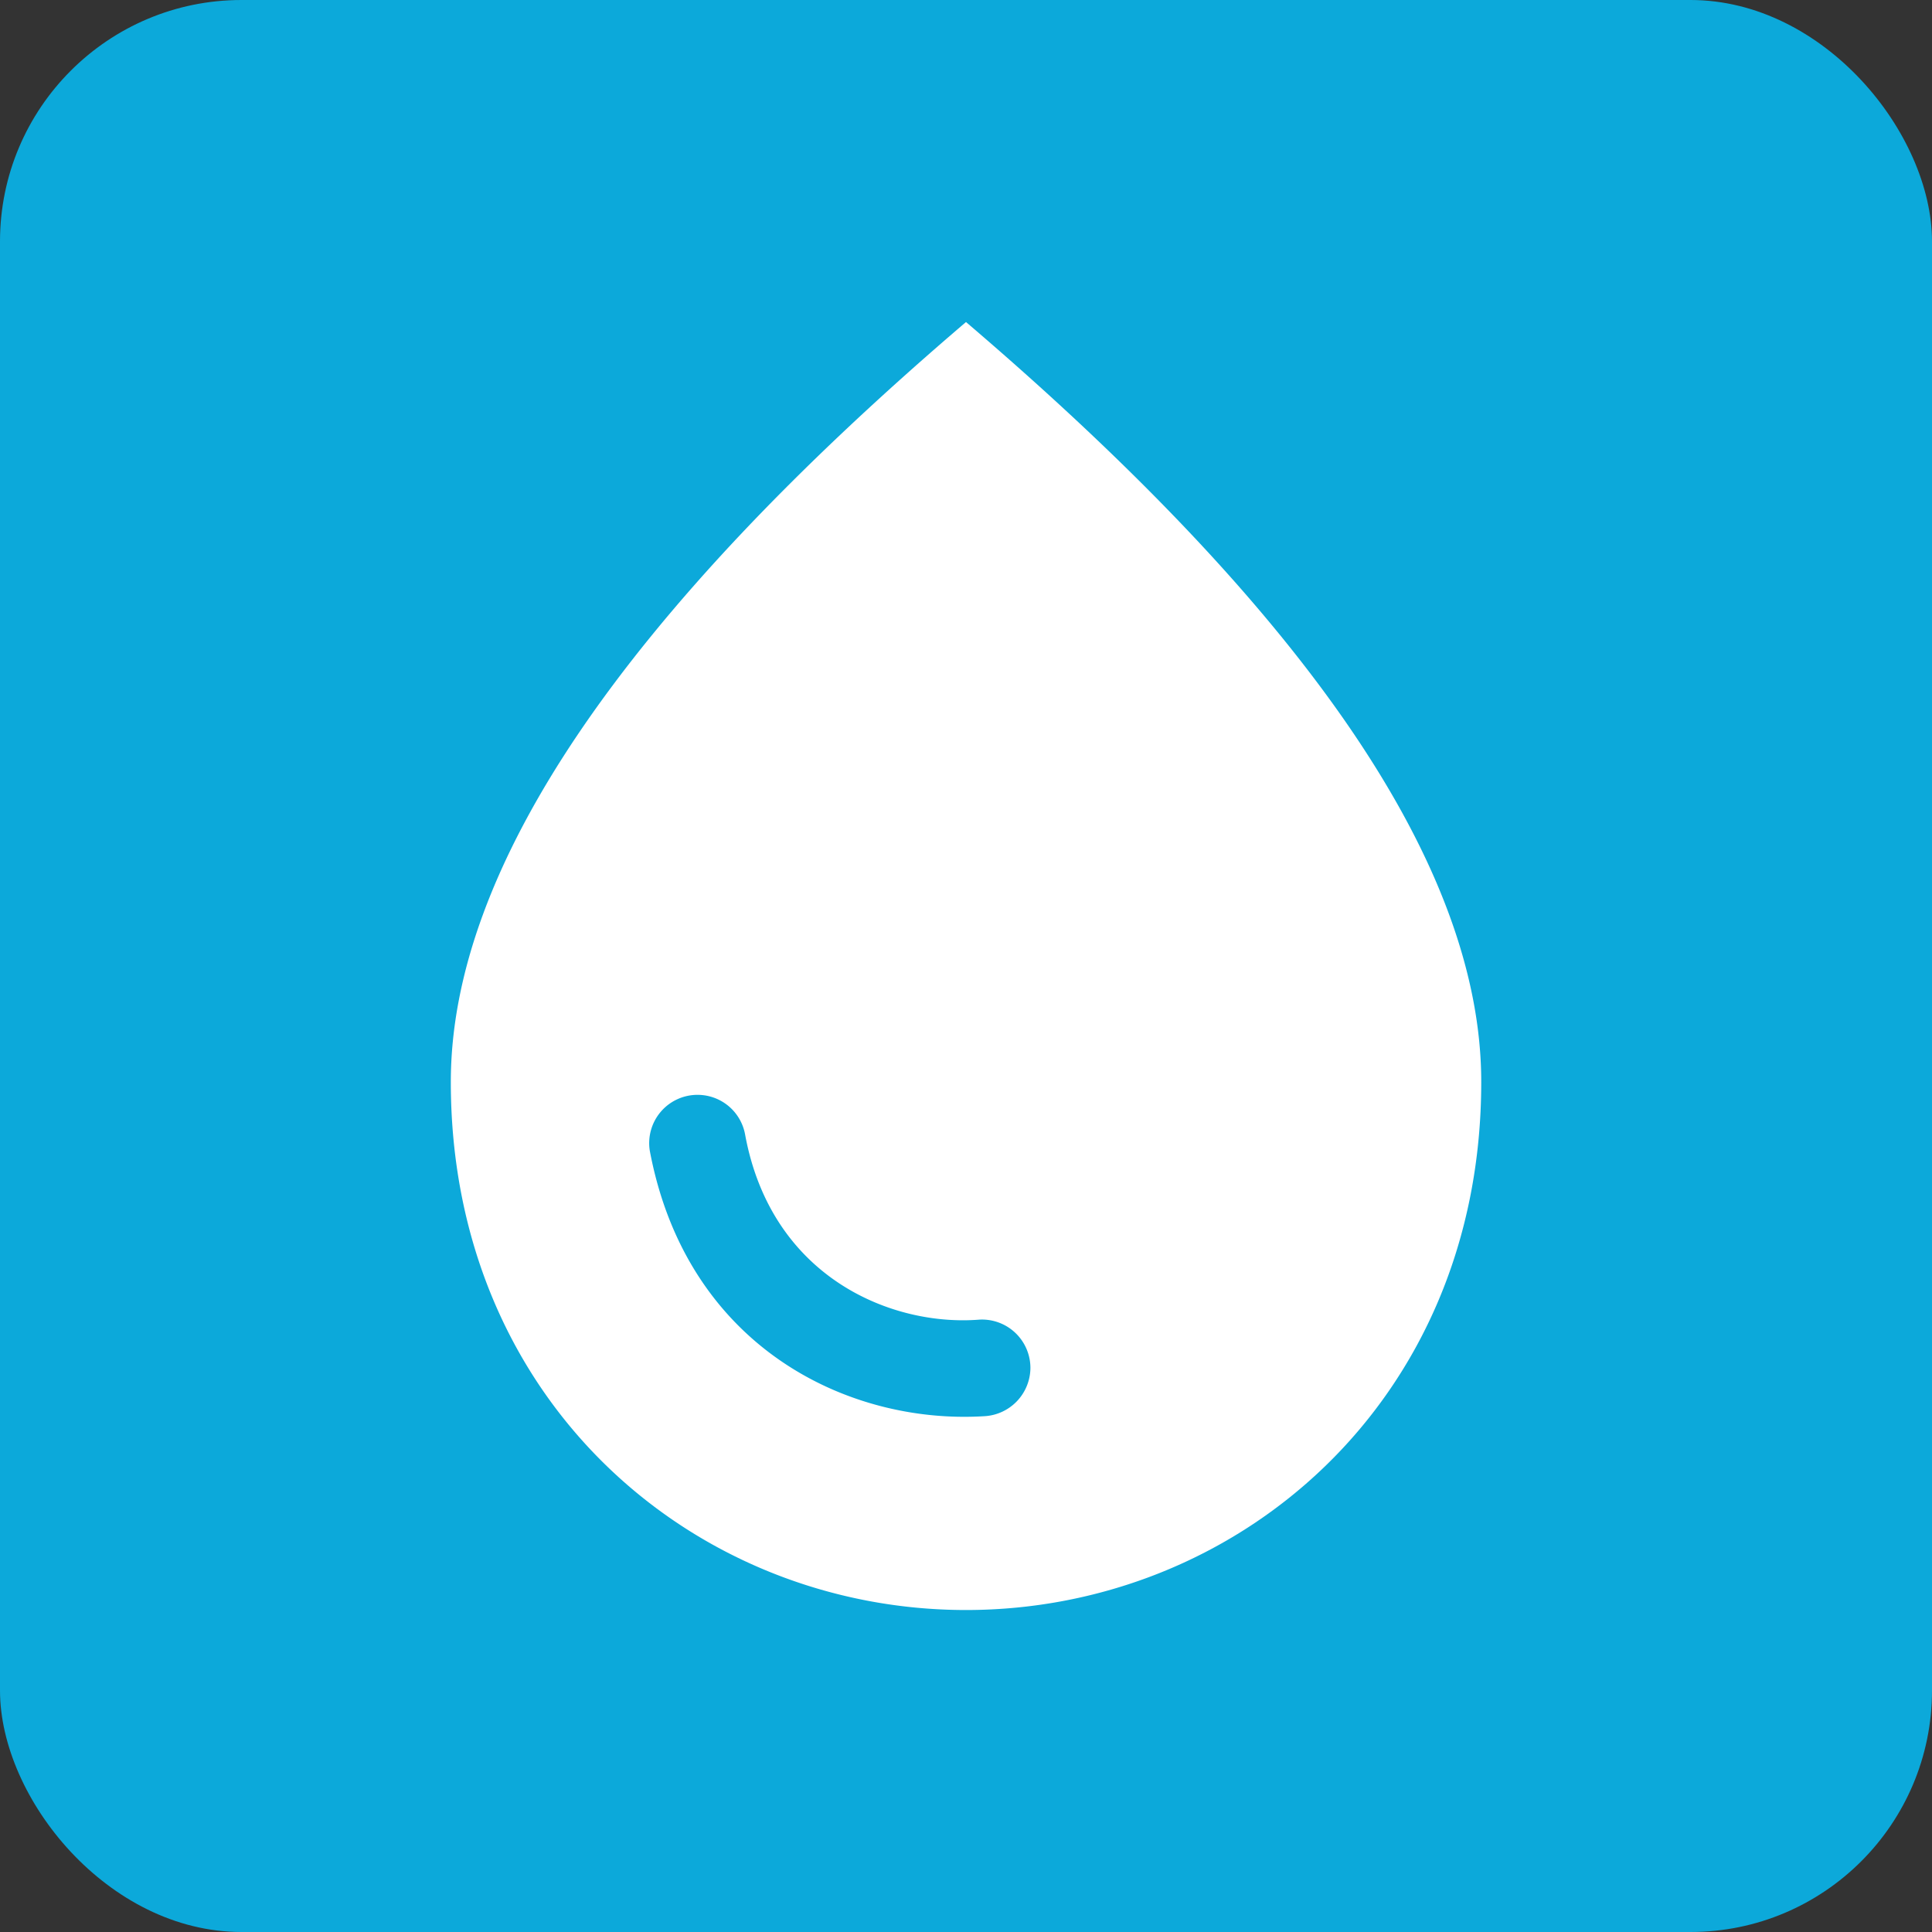 <svg width="32" height="32" viewBox="0 0 32 32" fill="none" xmlns="http://www.w3.org/2000/svg">
    <rect x="0" y="0" width="32" height="32" fill="#333333" stroke="none"/>
    <rect width="32" height="32" rx="4" fill="#0CA9DA"/>
    <g clipPath="url(#h8nmic3j1a)">
        <path d="M16 5.334c-5.685 4.853-8.533 9.045-8.533 12.587 0 5.312 4.053 8.746 8.533 8.746 4.48 0 8.534-3.434 8.534-8.746 0-3.542-2.848-7.734-8.534-12.587zm-4.448 12.8a.8.8 0 0 1 .79.661c.437 2.368 2.431 3.179 3.882 3.062a.802.802 0 0 1 .843.8.807.807 0 0 1-.768.8c-2.272.138-4.928-1.163-5.536-4.395a.8.8 0 0 1 .79-.928z" fill="#fff"/>
    </g>
    <defs>
        <clipPath id="h8nmic3j1a">
            <path fill="#fff" transform="translate(3.2 3.2)" d="M0 0h25.6v25.6H0z"/>
        </clipPath>
    </defs>
</svg>
